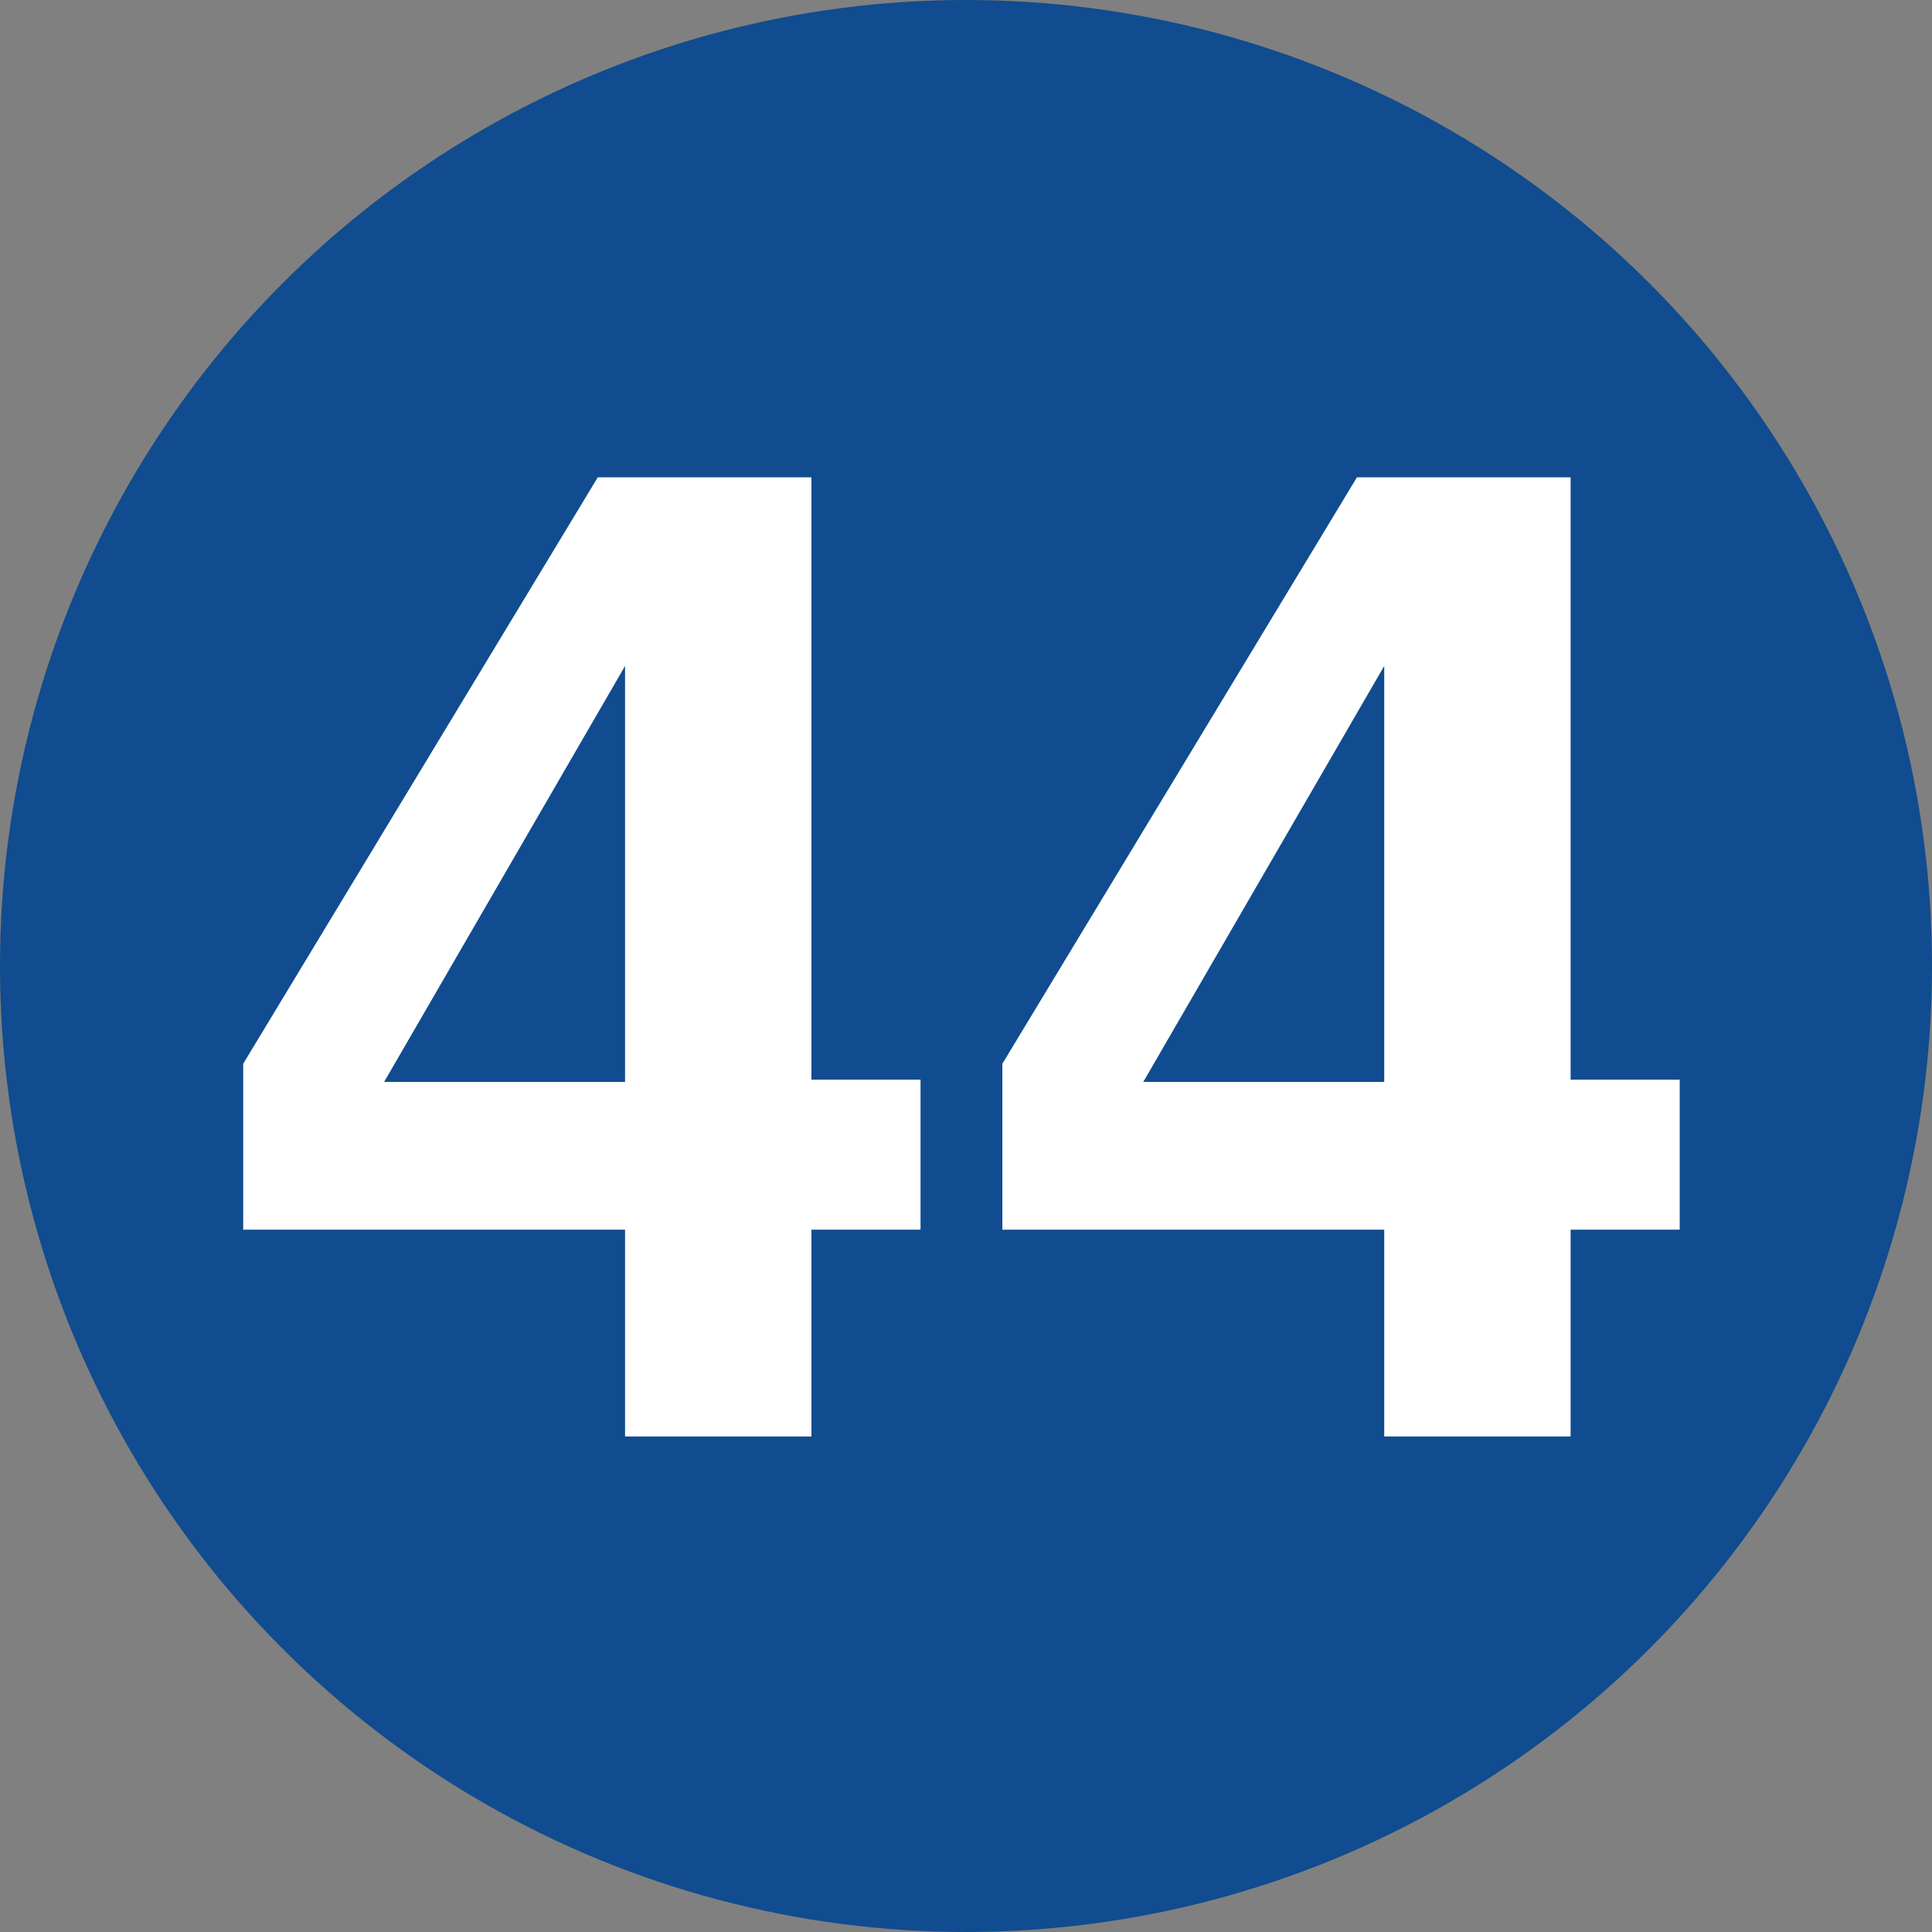 <svg xmlns="http://www.w3.org/2000/svg" xmlns:xlink="http://www.w3.org/1999/xlink" role="img" viewBox="0 0 8.5 8.5">
  <rect x="0" y="0" width="8.5" height="8.5" fill="#808080" stroke="none"/>
  <title>Massport Airport Shuttle Route 44</title>
  <circle fill="#104c8f" cx="4.25" cy="4.25" r="4.25"/>
  <g>
    <path fill="#fff" d="M4.05,4.76v.65h-.48v.91h-.82v-.91h-1.68v-.73l1.56-2.58h.94v2.65h.48ZM1.69,4.76h1.06v-1.83l-1.06,1.83Z"/>
    <path fill="#fff" d="M7.39,4.76v.65h-.48v.91h-.82v-.91h-1.68v-.73l1.56-2.58h.94v2.65h.48ZM5.03,4.76h1.06v-1.83l-1.06,1.83Z"/>
  </g>
</svg>
